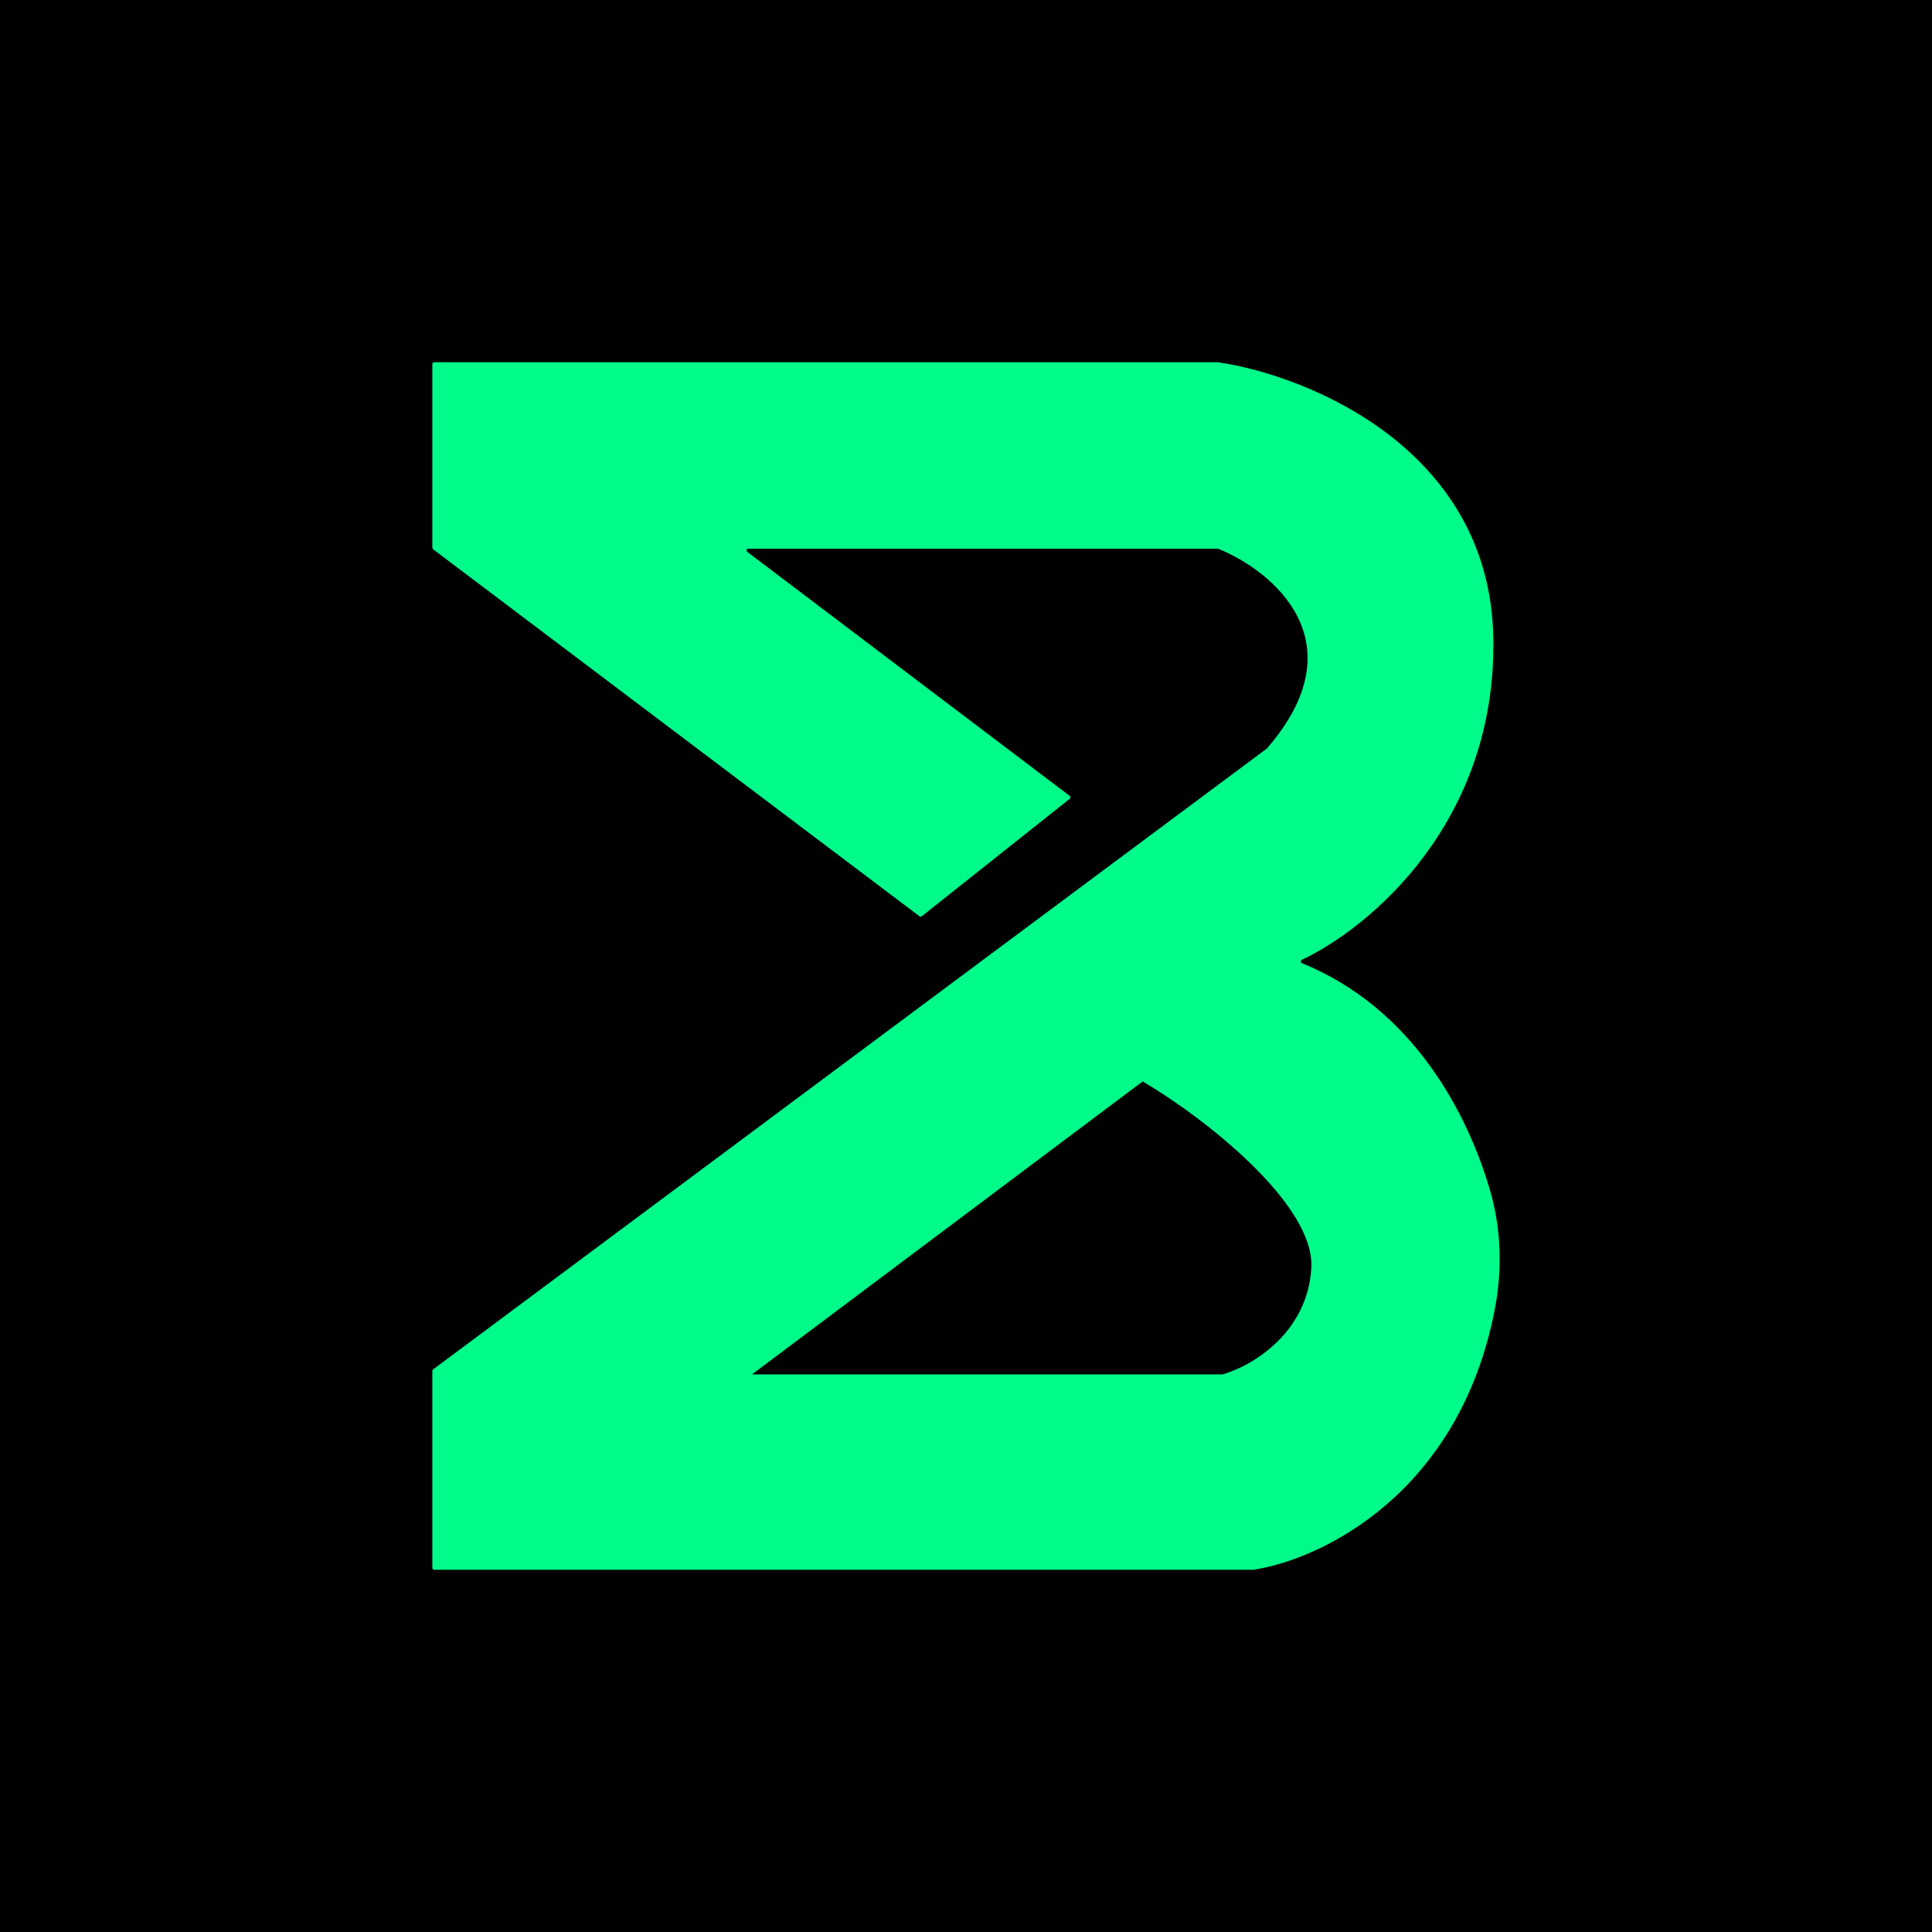 <svg width="64" height="64" viewBox="0 0 64 64" fill="none" xmlns="http://www.w3.org/2000/svg">
<rect width="64" height="64" fill="black"/>
<path fill-rule="evenodd" clip-rule="evenodd" d="M14.322 12.059V18.147C14.322 18.166 14.33 18.183 14.345 18.194L30.462 30.355C30.483 30.371 30.513 30.371 30.534 30.354L35.438 26.459C35.469 26.435 35.468 26.389 35.437 26.366L24.755 18.282C24.71 18.248 24.734 18.177 24.791 18.177H40.339C40.347 18.177 40.354 18.178 40.361 18.181C42.175 18.92 45.019 21.269 41.973 24.789C41.97 24.792 41.967 24.795 41.963 24.798L14.345 45.365C14.33 45.376 14.322 45.393 14.322 45.412V51.941C14.322 51.974 14.348 52 14.38 52H41.523C41.526 52 41.529 52 41.532 51.999C43.846 51.641 48.348 49.413 49.515 43.384C49.767 42.084 49.735 40.737 49.369 39.466C48.624 36.875 46.799 33.402 43.13 31.906C43.081 31.886 43.077 31.817 43.124 31.795C45.367 30.74 49.584 27.236 49.468 21.118C49.351 14.885 43.347 12.443 40.355 12.001C40.352 12 40.349 12 40.347 12H14.38C14.348 12 14.322 12.026 14.322 12.059ZM24.91 45.529H40.498C41.527 45.235 43.322 44.118 43.439 42C43.557 39.882 39.861 37 37.851 35.824L24.91 45.529Z" fill="#00FB8A"/>
</svg>
